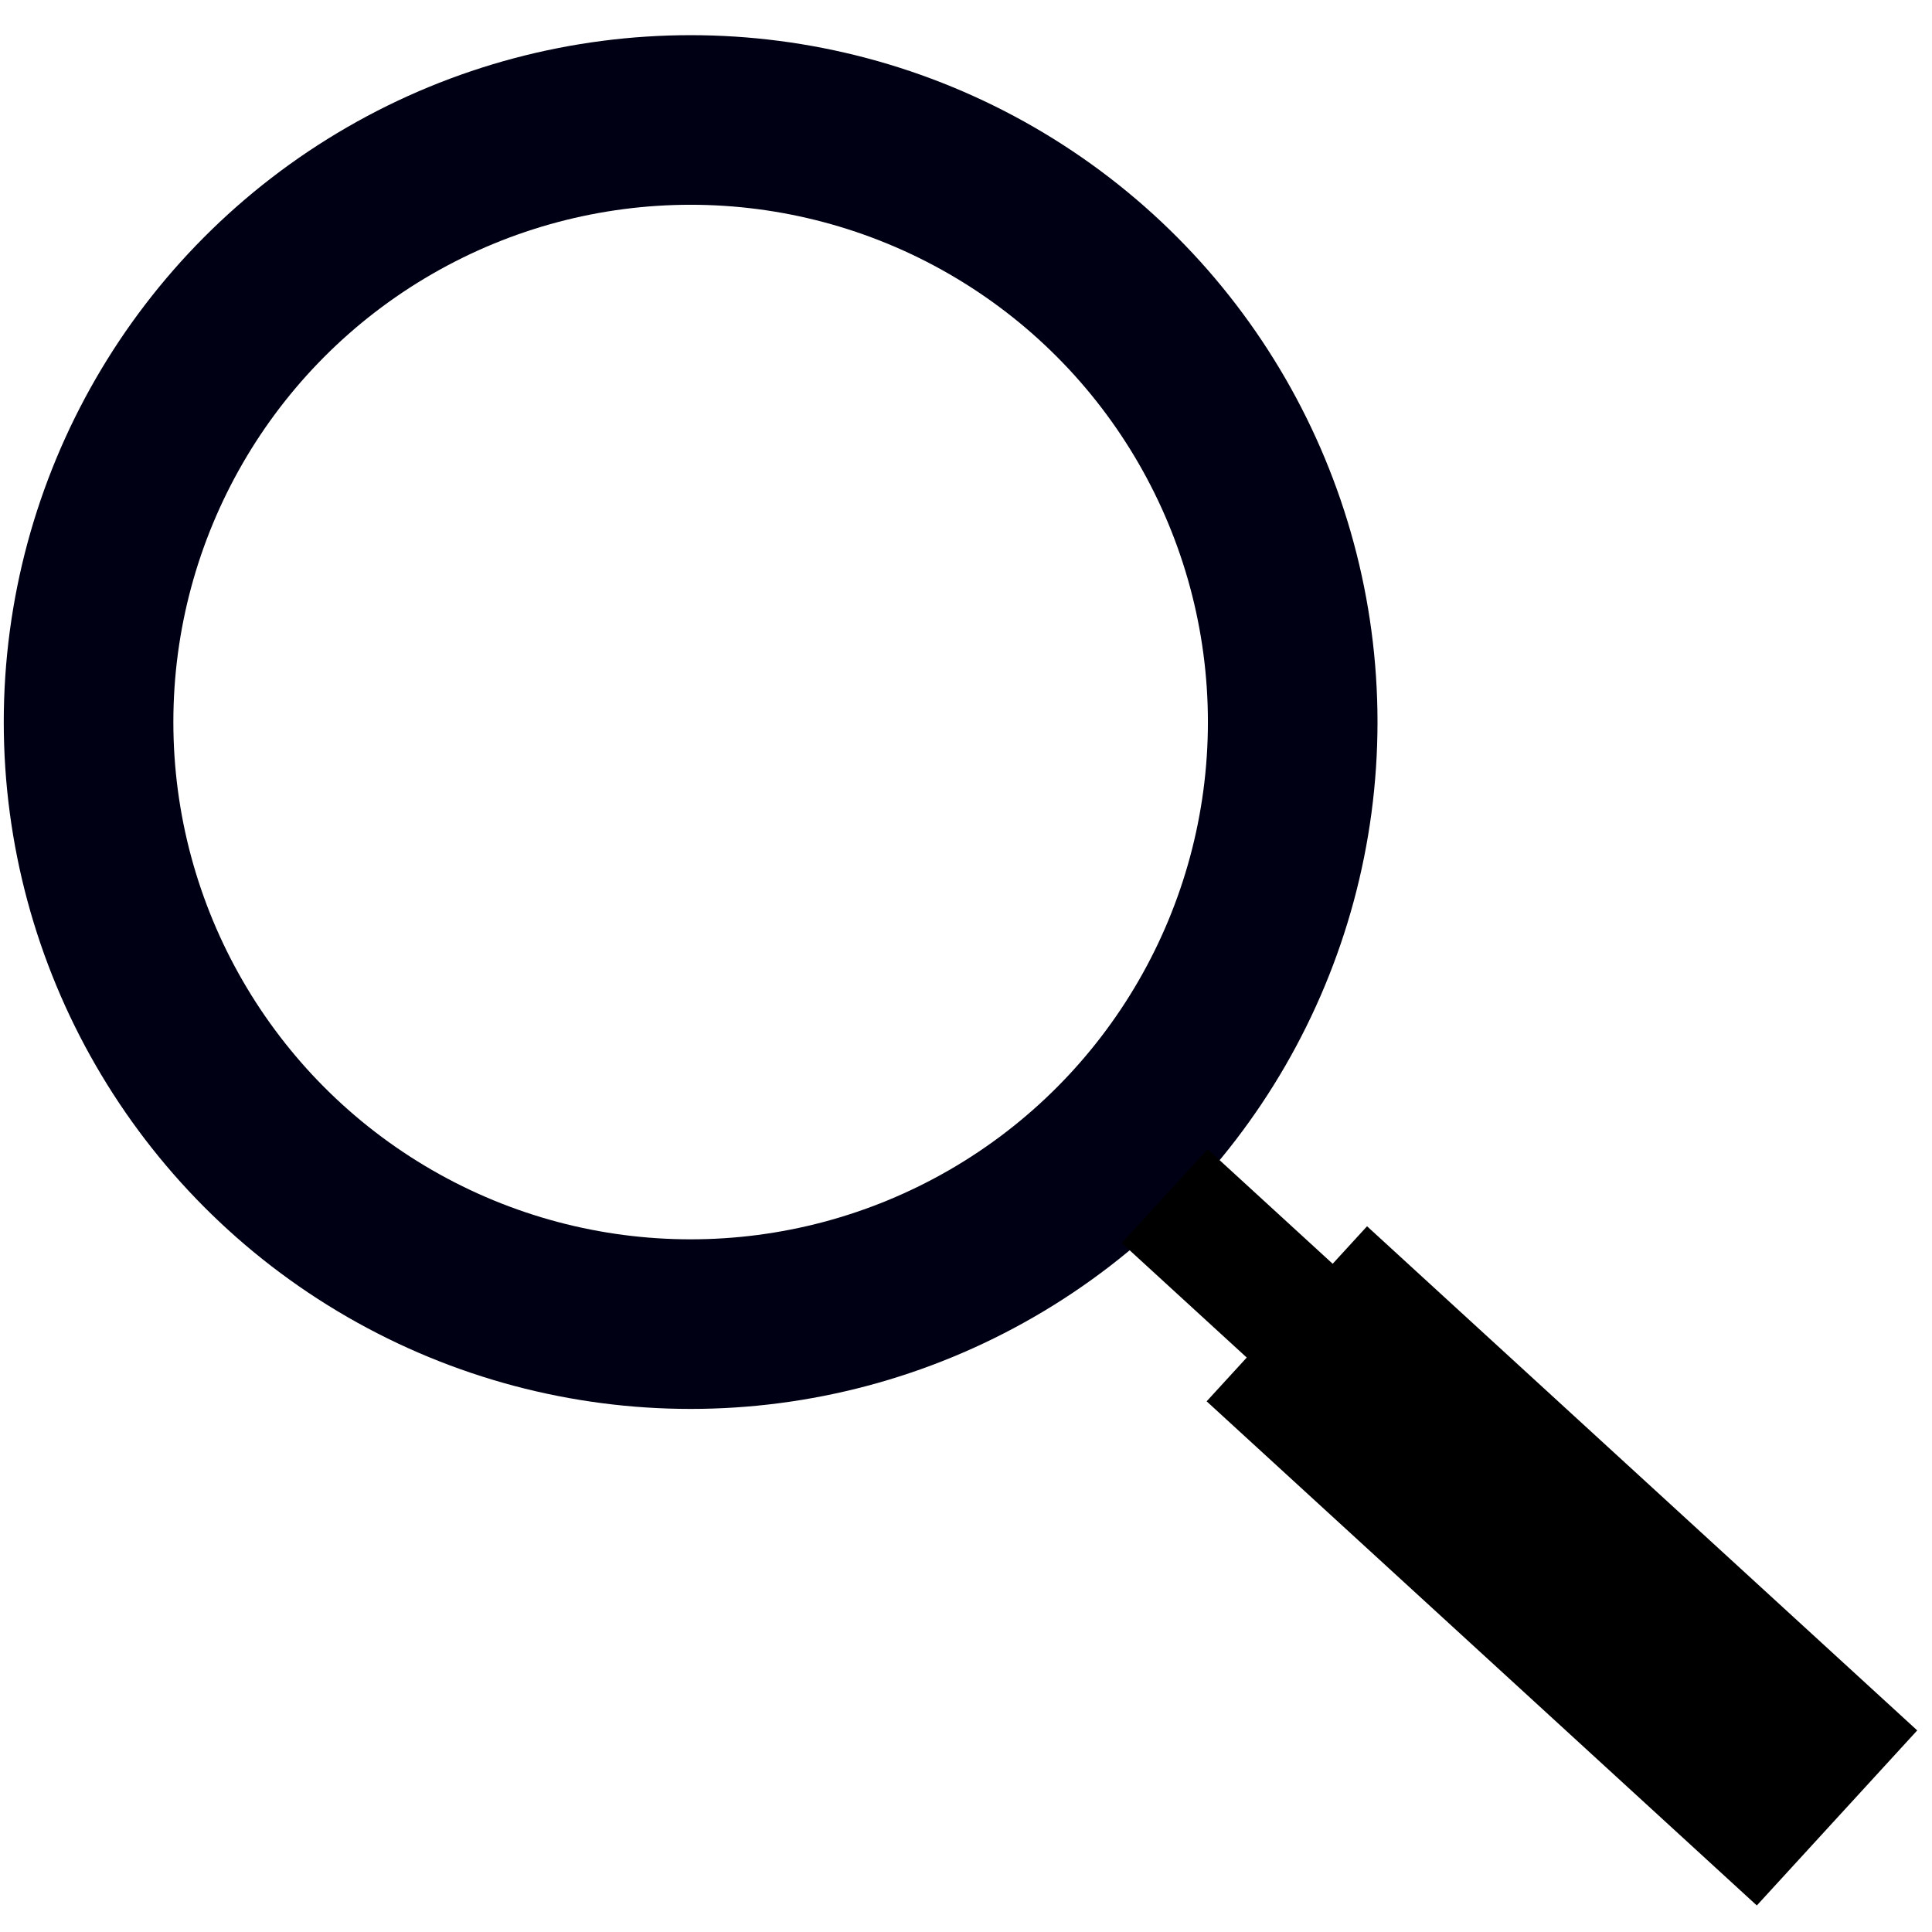 <svg xmlns="http://www.w3.org/2000/svg" width="70" height="70" viewBox="0 0 18.5 18.5"><g transform="matrix(.812 0 0 .812 -2.4 -.8)"><circle cx="11.1" cy="9.5" r="7.1" fill="none" stroke="#000015" stroke-width="2"/><rect width="1.5" height="2.8" x="-.6" y="22.5" ry="0" transform="rotate(-47.5)"/><rect width="2.8" height="8.8" x="-1.3" y="24.5" ry="0" transform="rotate(-47.5)"/></g></svg>